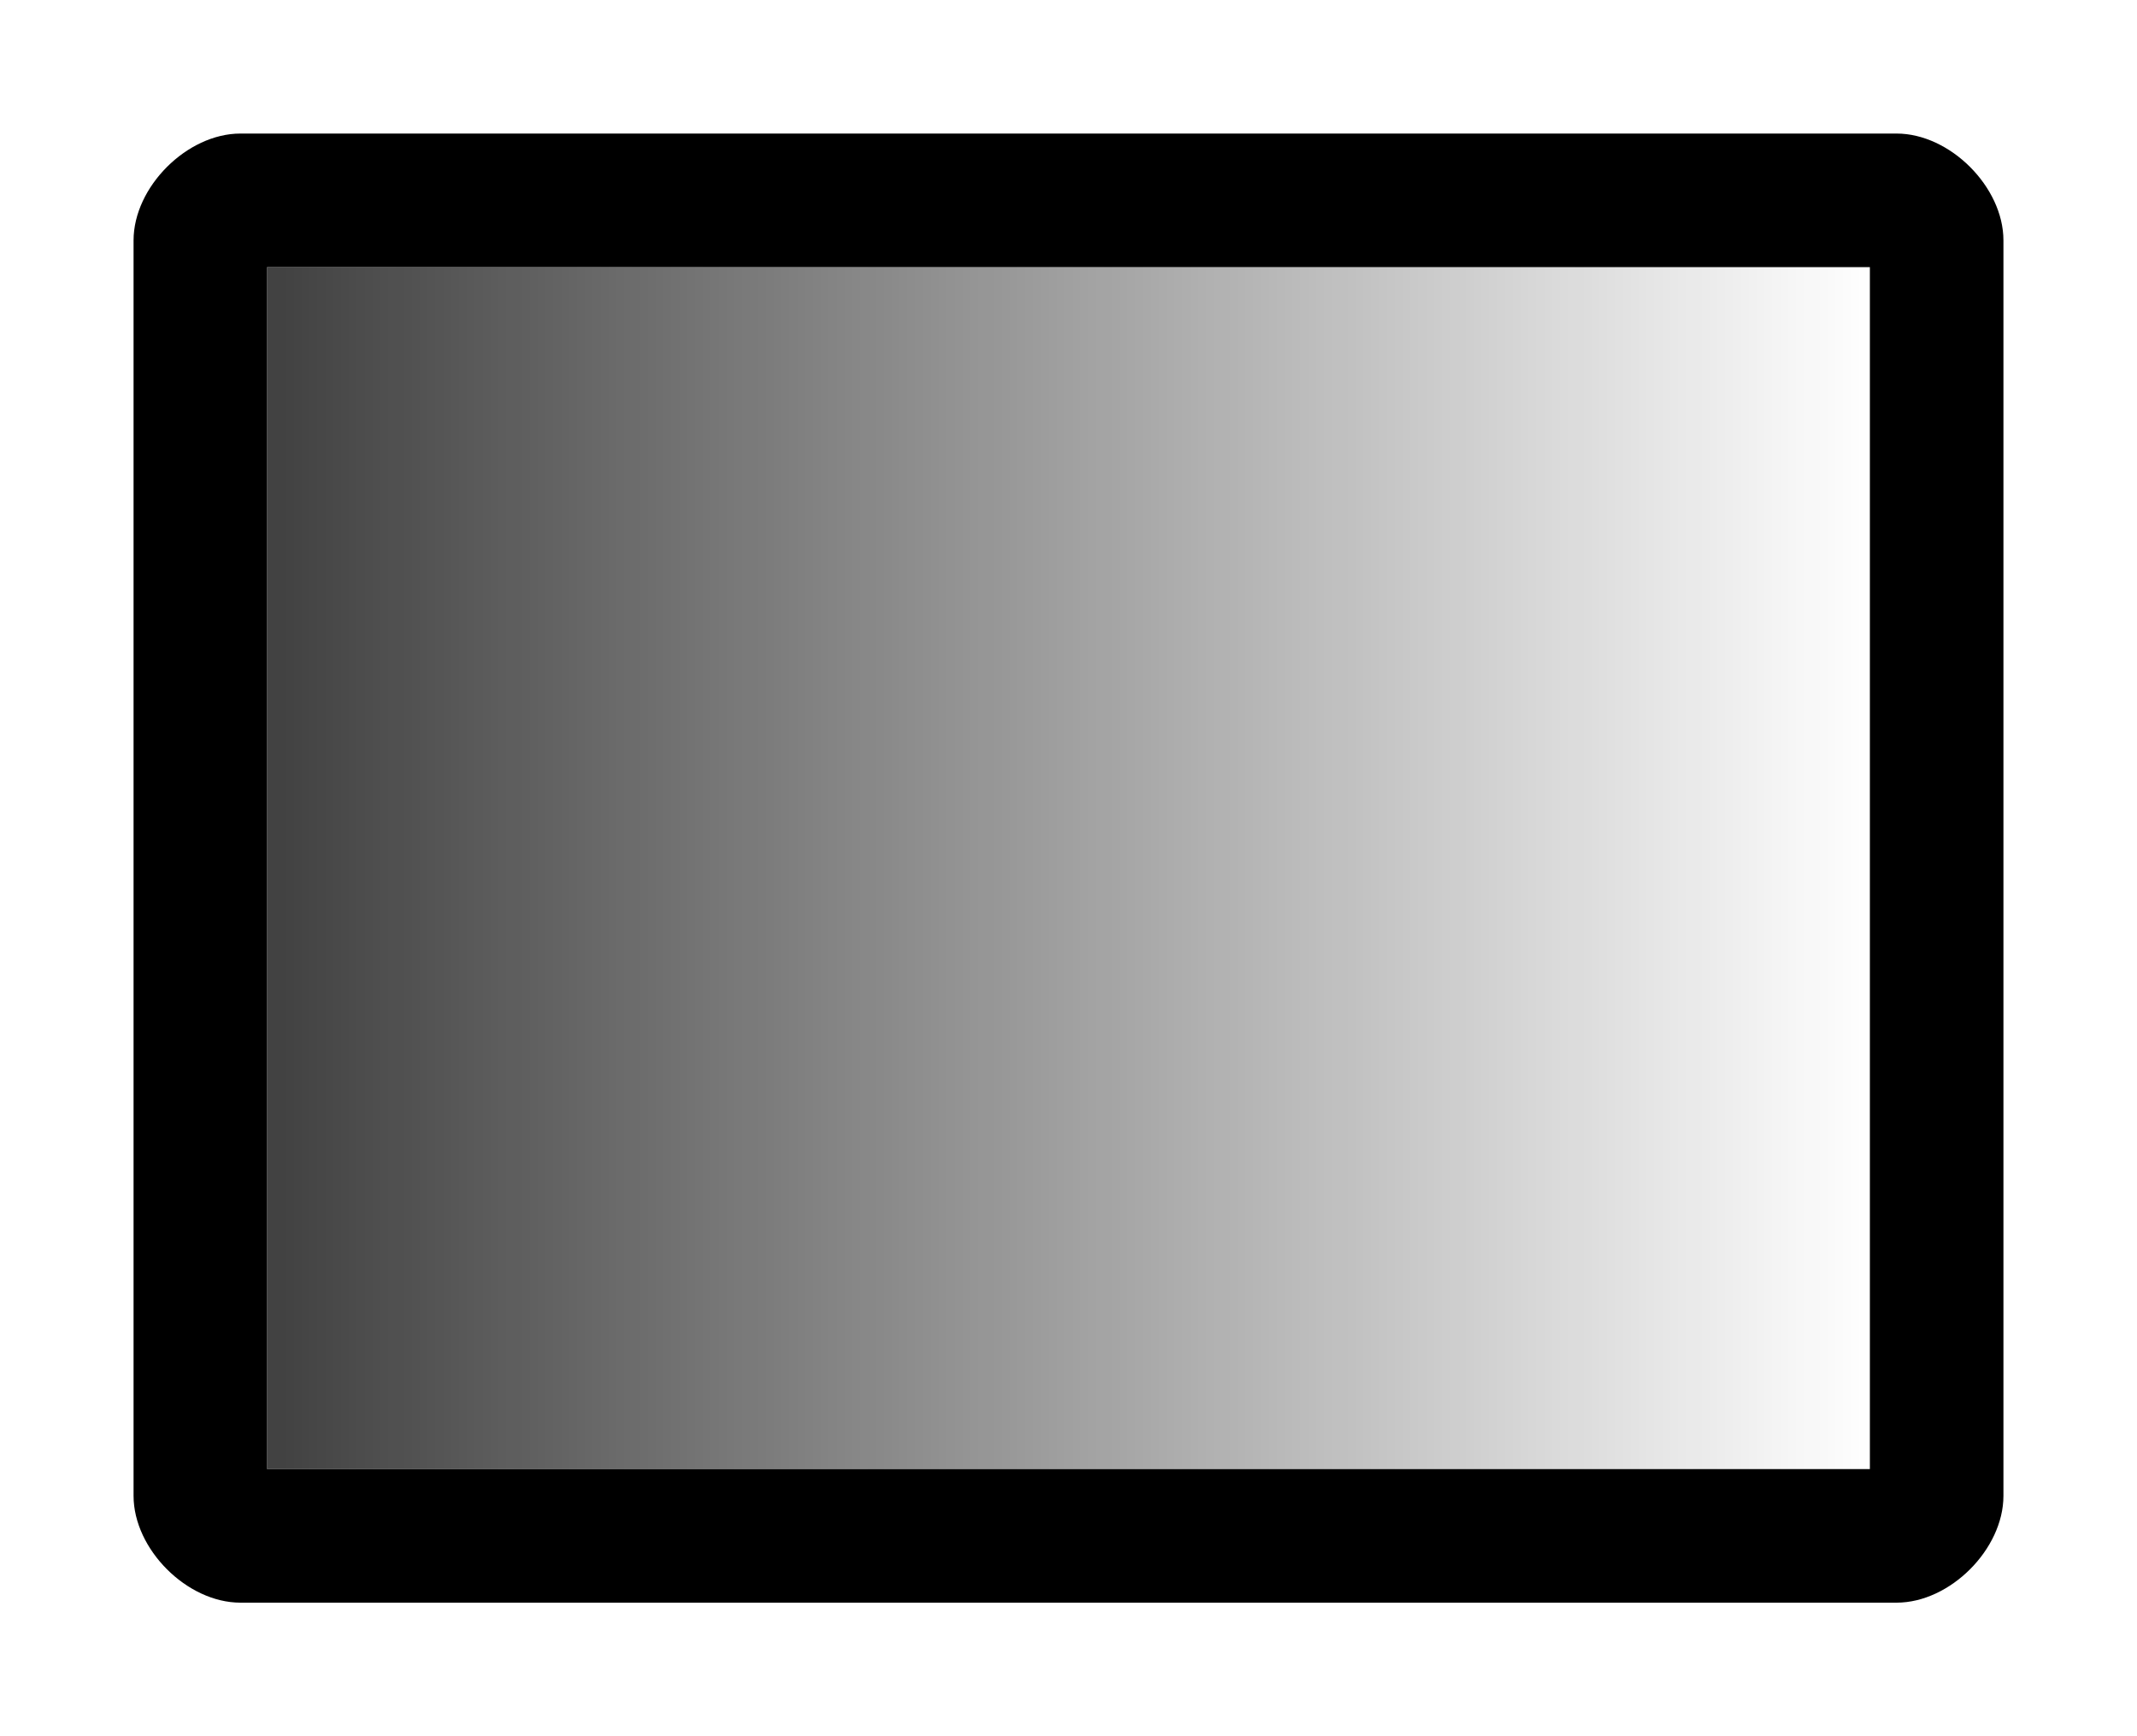 <svg xmlns="http://www.w3.org/2000/svg" viewBox="0 0 16 13">
  <path fill="currentColor" d="M14 2v9H2V2h12m.2-1H1.8c-.4 0-.8.4-.8.8v9.4c0 .4.4.8.8.8h12.4c.4 0 .8-.4.8-.8V1.8c0-.4-.4-.8-.8-.8z"/>
  <linearGradient id="a" gradientUnits="userSpaceOnUse" x1="2" y1="6.5" x2="14" y2="6.5">
    <stop offset="0" stop-color="#111111" stop-opacity=".8"/>
    <stop offset="1" stop-color="#111111" stop-opacity="0"/>
  </linearGradient>
  <path fill="url(#a)" d="M2 2h12v9H2z"/>
</svg>
